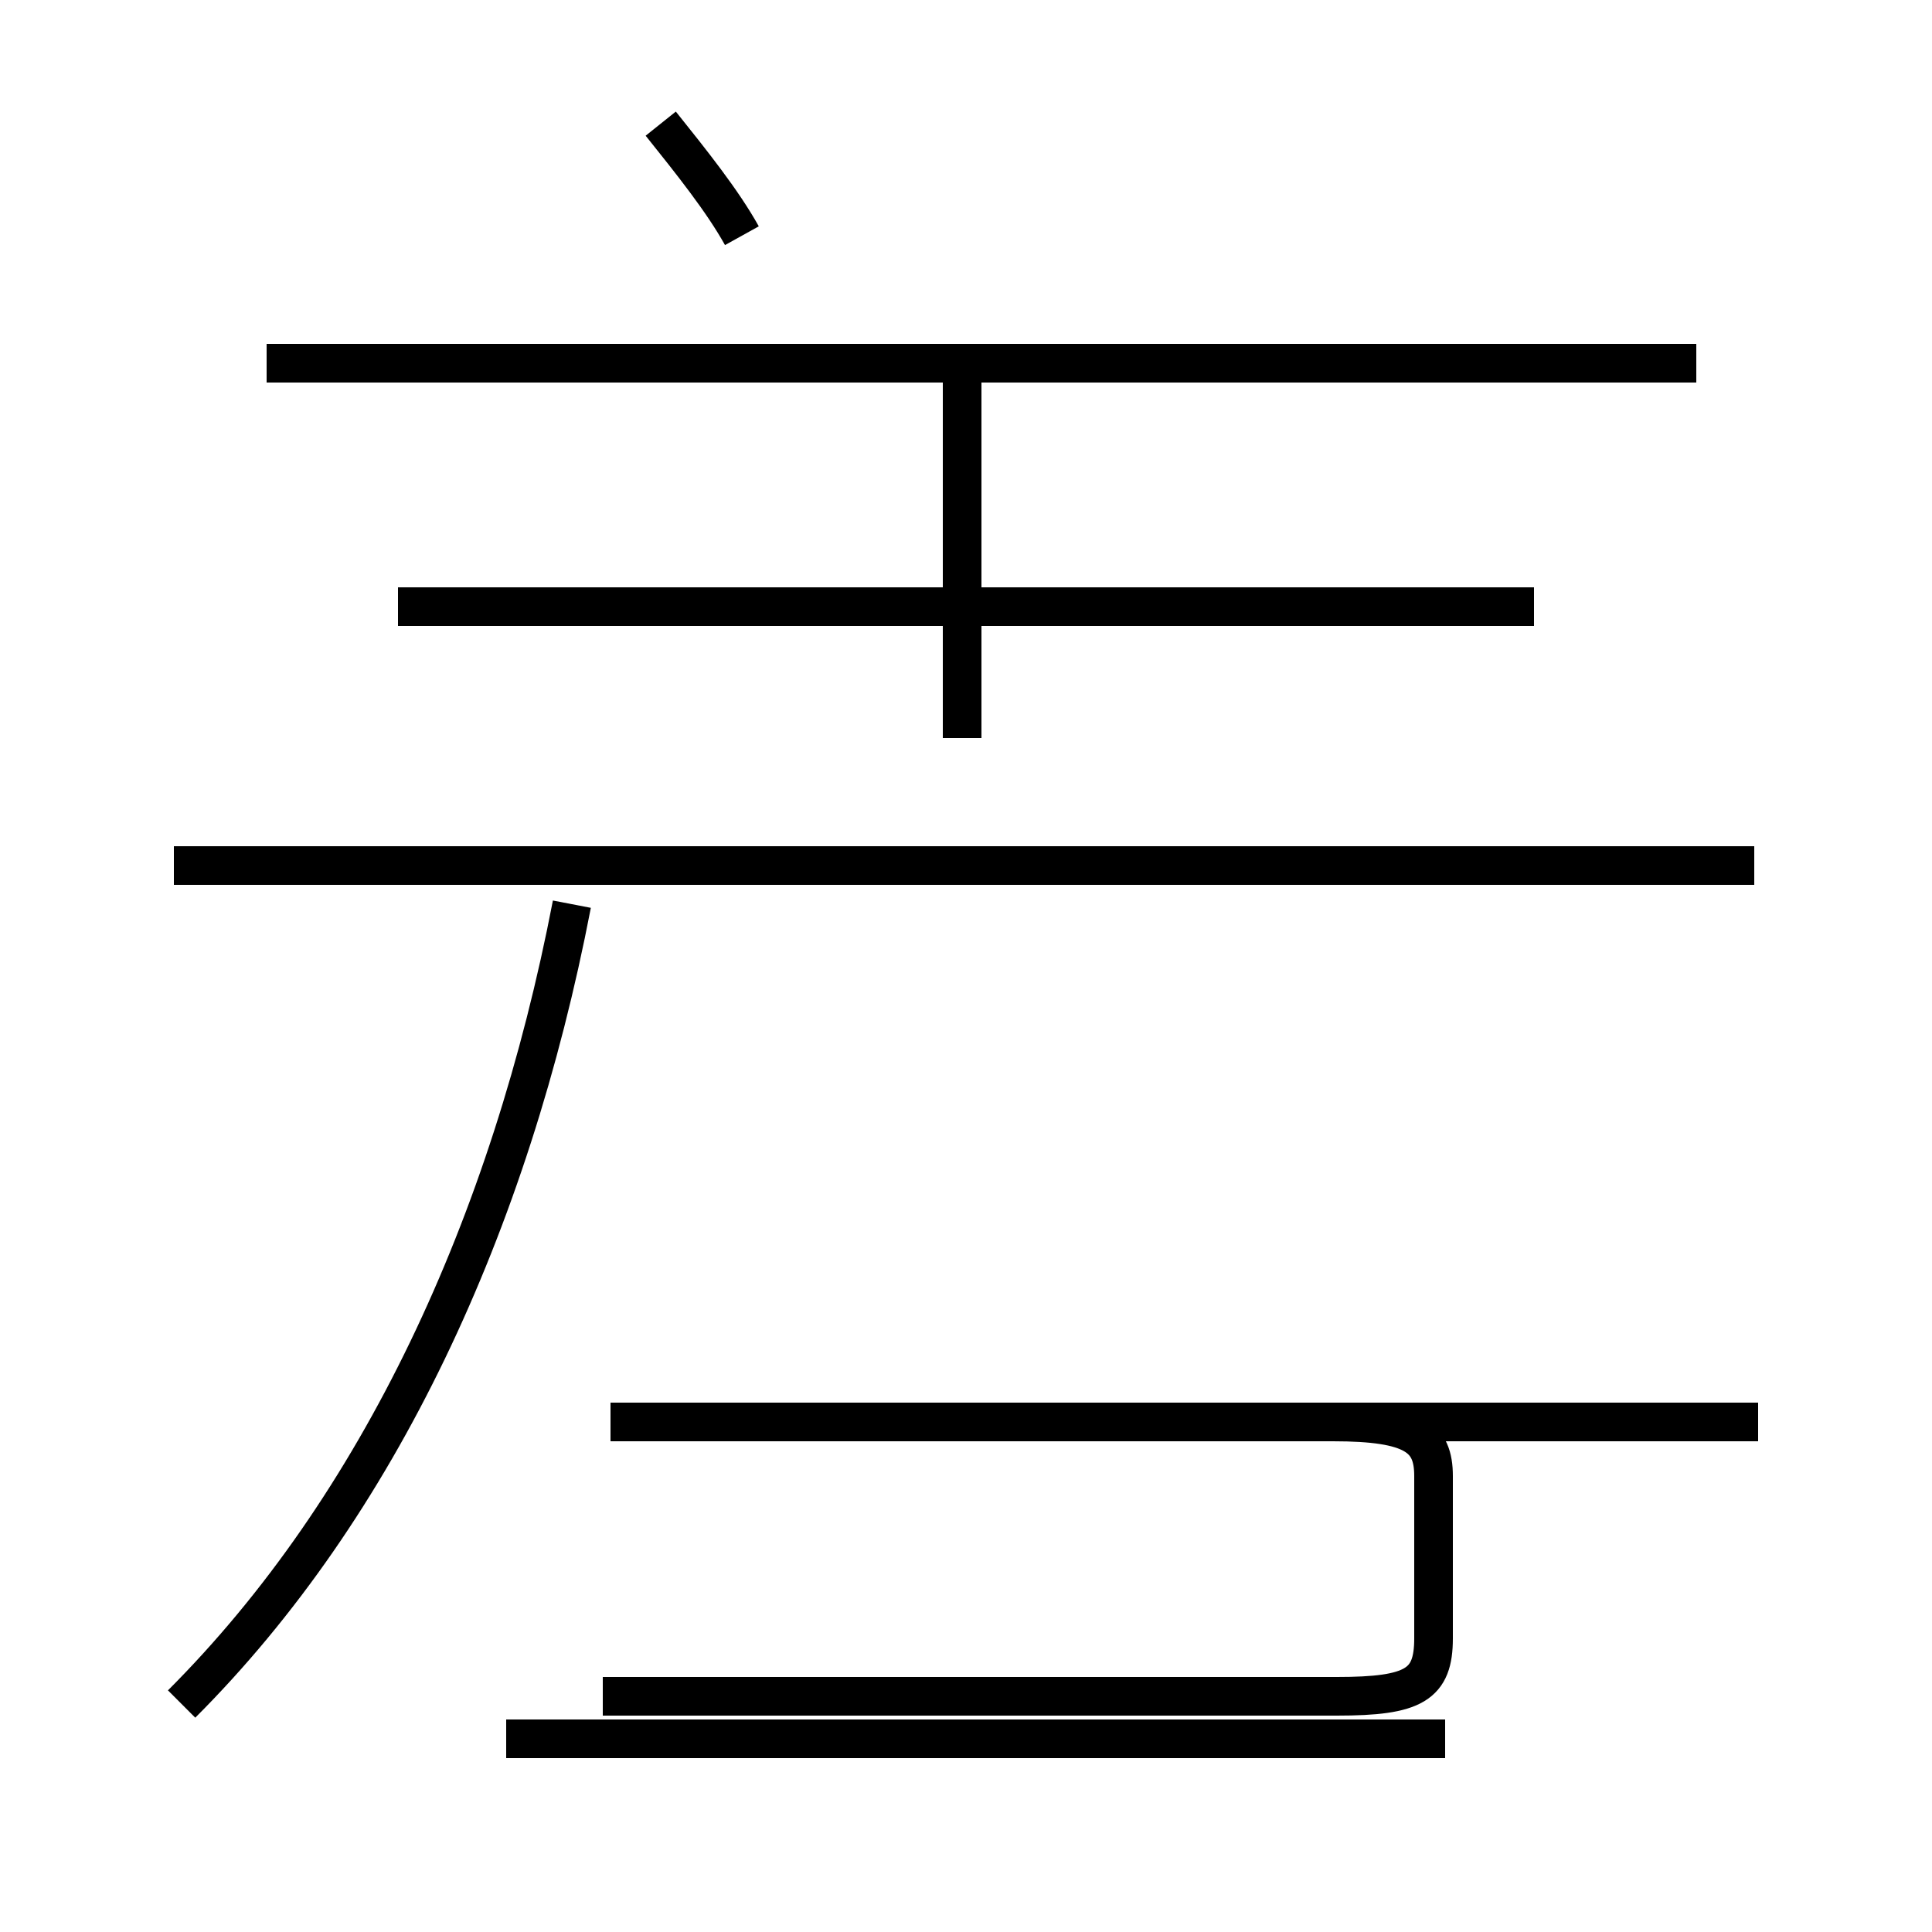 <?xml version='1.0' encoding='utf8'?>
<svg viewBox="0.0 -44.0 50.0 50.0" version="1.1" xmlns="http://www.w3.org/2000/svg">
<rect x="0.0" y="-44.0" width="50.0" height="50.0" fill="#808080" stroke="none"/>
<rect x="-1000" y="-1000" width="2000" height="2000" stroke="white" fill="white"/>
<g style="fill:none; stroke:#000000;  stroke-width:1">
<path d="M 19.2 37.9 C 18.7 38.8 17.9 39.8 17.1 40.8 M 24.9 24.9 L 24.9 34.3 M 43.9 34.6 L 6.9 34.6 M 10.3 28.3 L 39.7 28.3 M 45.4 21.6 L 4.5 21.6 M 4.7 -0.1 C 9.8 5.0 13.2 12.3 14.8 20.6 M 19.1 7.2 L 34.5 7.2 C 36.6 7.2 37.1 6.8 37.1 5.8 L 37.1 1.6 C 37.1 0.4 36.6 0.1 34.6 0.1 L 15.6 0.1 M 45.5 7.2 L 15.8 7.2 M 37.4 -1.0 L 13.1 -1.0" transform="scale(1, -1)" />
</g>
</svg>